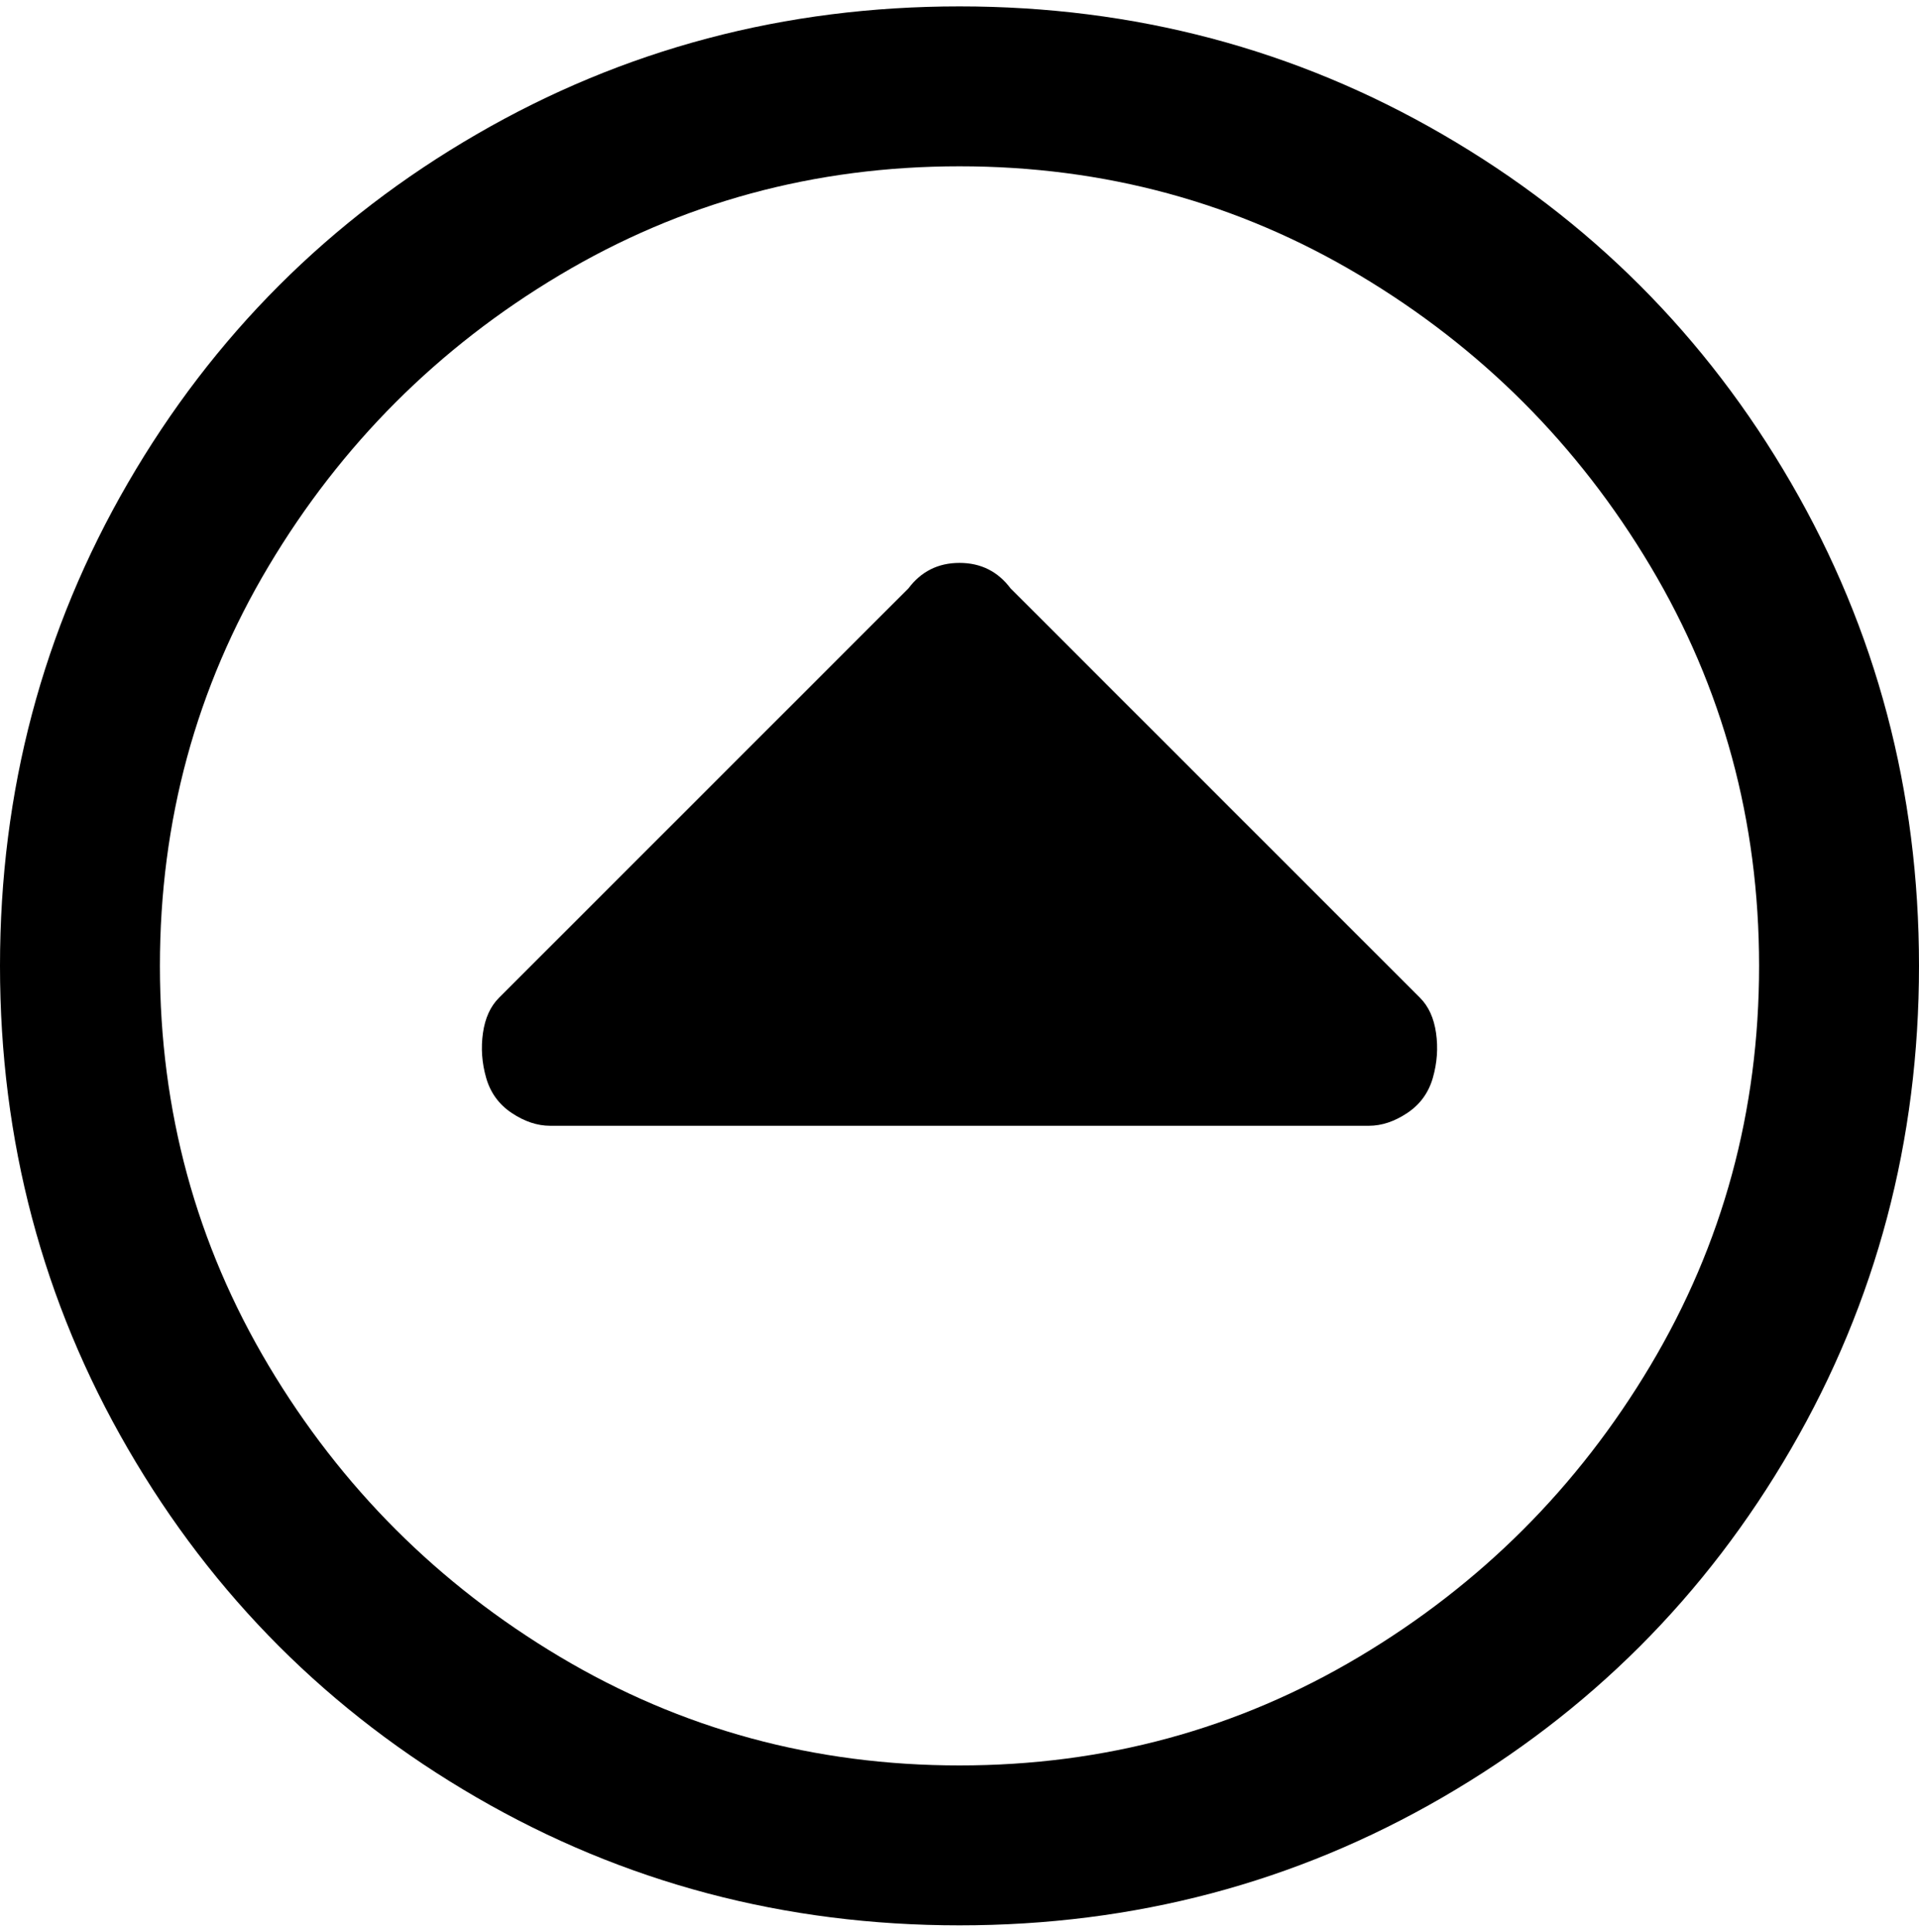 <svg viewBox="0 0 300 302.001" xmlns="http://www.w3.org/2000/svg"><path d="M150 1q41 0 75.5 20T280 75.5q20 34.5 20 75.5t-20 75.5Q260 261 225.5 281T150 301q-41 0-75.5-20T20 226.5Q0 192 0 151t20-75.5Q40 41 74.5 21T150 1zm0 275q34 0 62.5-17t45.5-45.5q17-28.5 17-62.5t-17-62.5Q241 60 212.5 43T150 26q-34 0-62.5 17T42 88.5Q25 117 25 151t17 62.5Q59 242 87.5 259t62.5 17zm72-120l-64-64q-3-4-8-4t-8 4l-64 64q-2 2-2.5 5.5t.5 7q1 3.5 4 5.5t6 2h128q3 0 6-2t4-5.5q1-3.5.5-7T222 156z"/></svg>